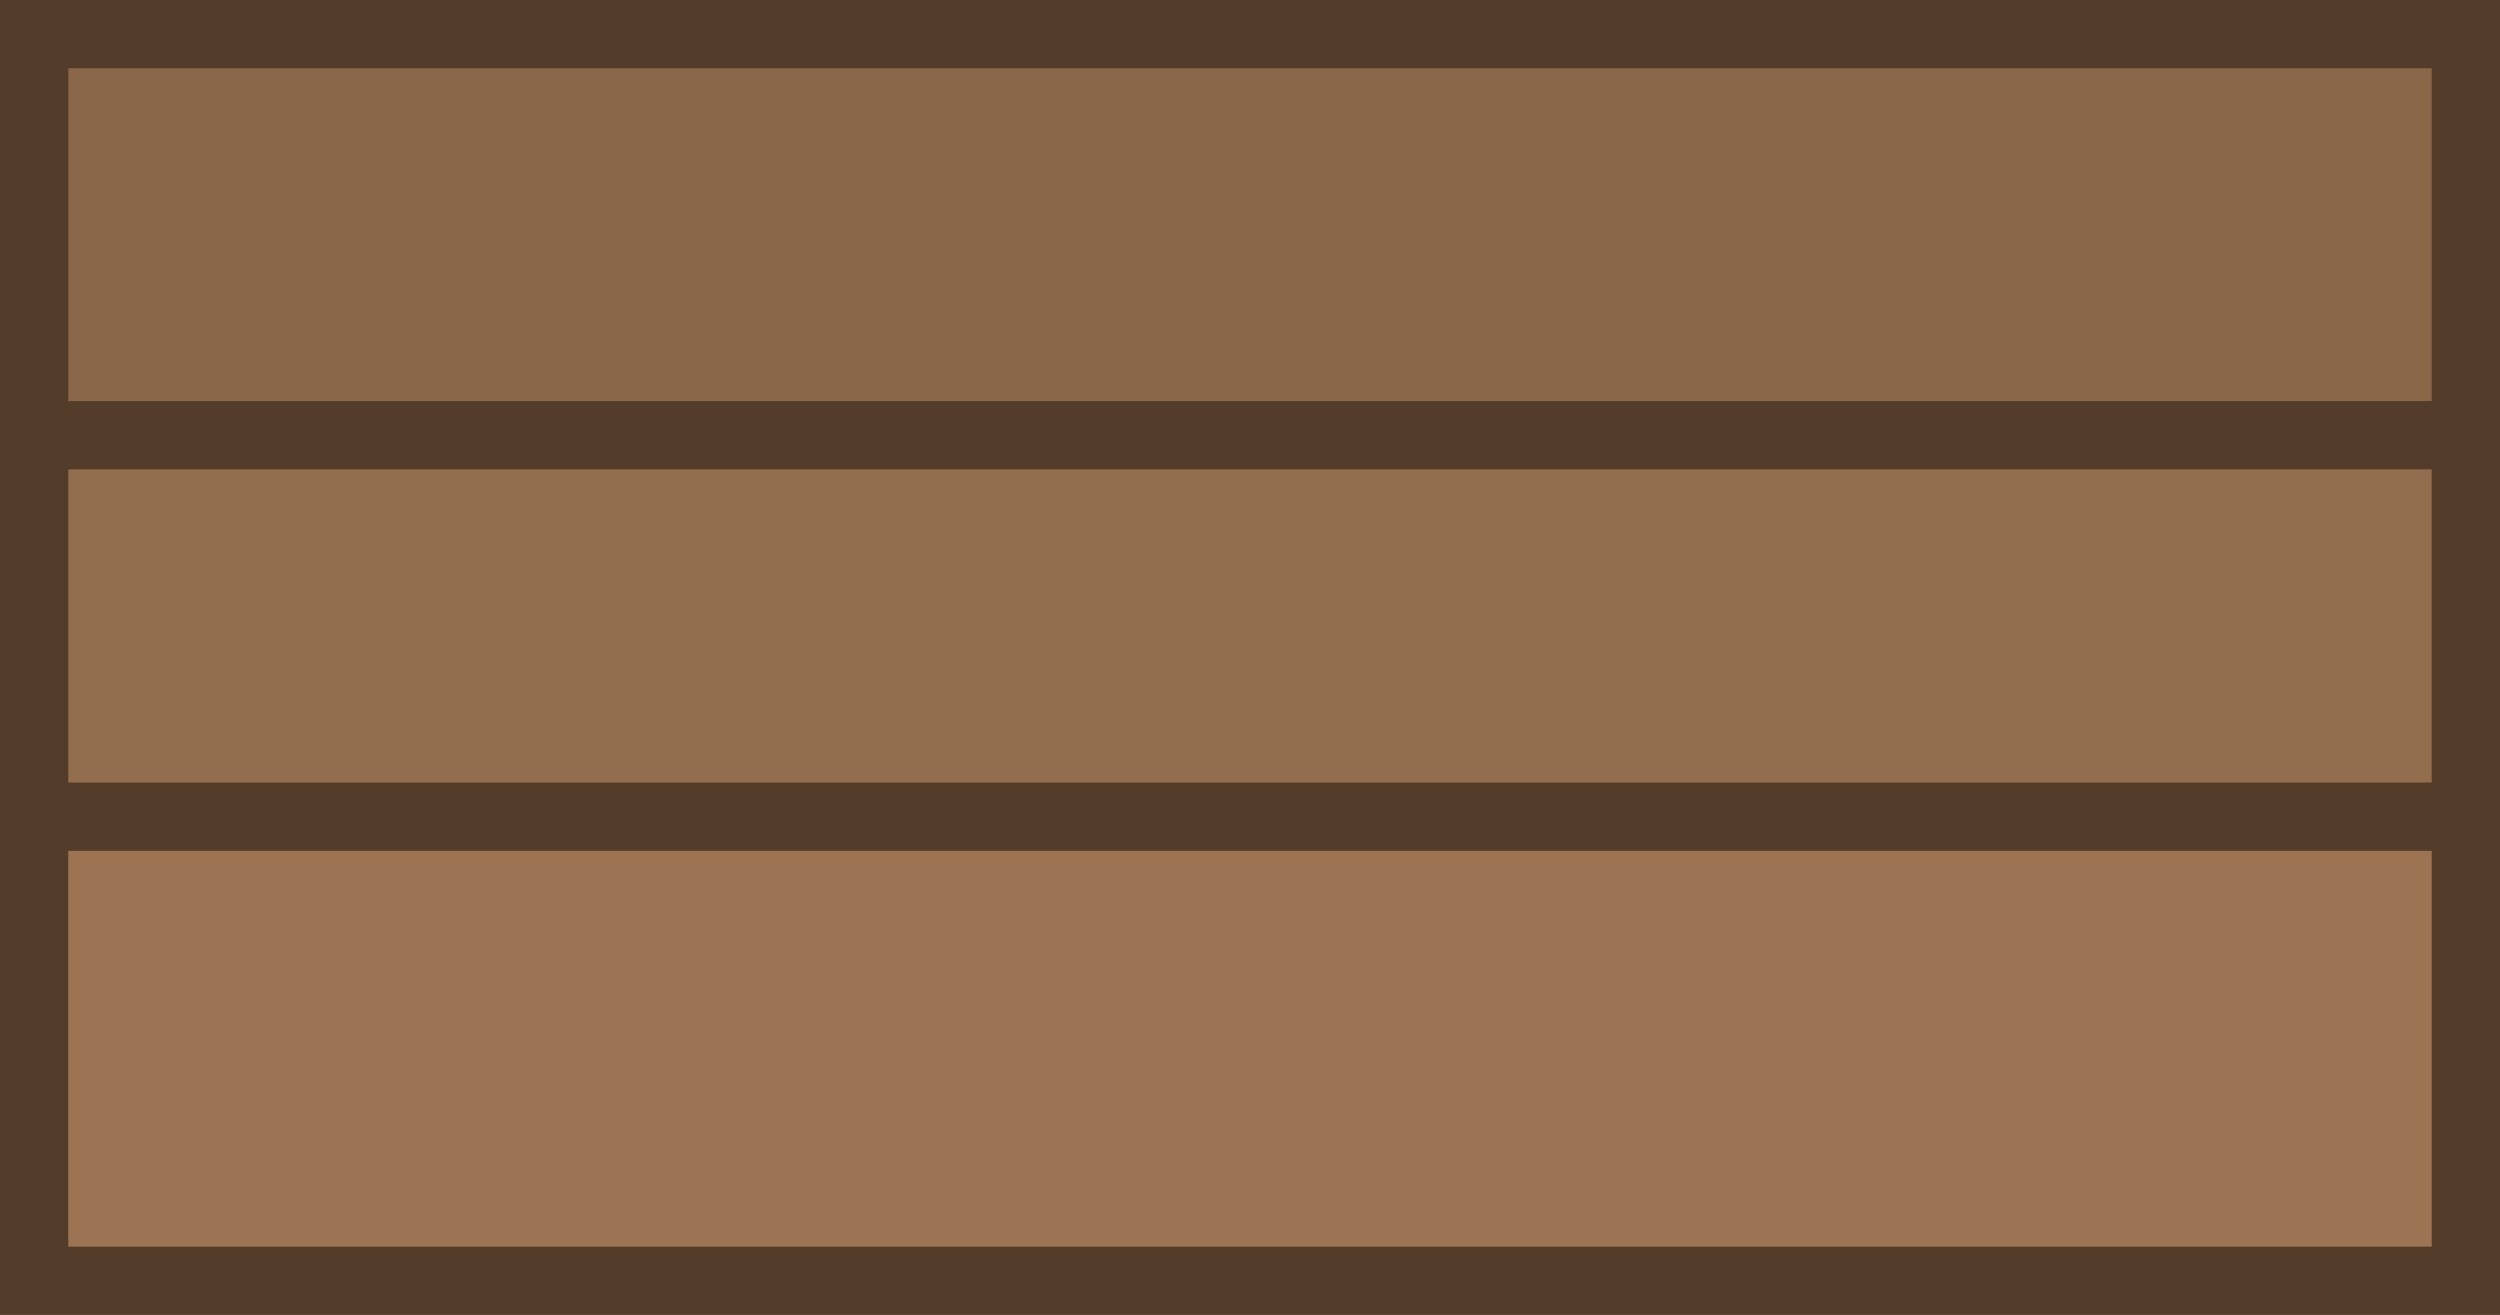<svg xmlns="http://www.w3.org/2000/svg" width="290.532" height="152.81" viewBox="0 0 76.87 40.431"><path d="M-15.78-99.699h-74.77v14.27h74.77z" style="fill:#896748;fill-opacity:1;stroke:#543c2b;stroke-width:2.1;stroke-linecap:round;stroke-opacity:1;stop-color:#000" transform="translate(91.6 100.749)"/><path d="M-15.78-87.366h-74.77v14.27h74.77z" style="fill:#926d4e;fill-opacity:1;stroke:#543c2b;stroke-width:2.1;stroke-linecap:round;stroke-opacity:1;stop-color:#000" transform="translate(91.6 100.749)"/><path d="M-15.78-75.637h-74.77v14.27h74.77z" style="fill:#9c7454;fill-opacity:1;stroke:#543c2b;stroke-width:2.1;stroke-linecap:round;stroke-opacity:1;stop-color:#000" transform="translate(91.6 100.749)"/></svg>